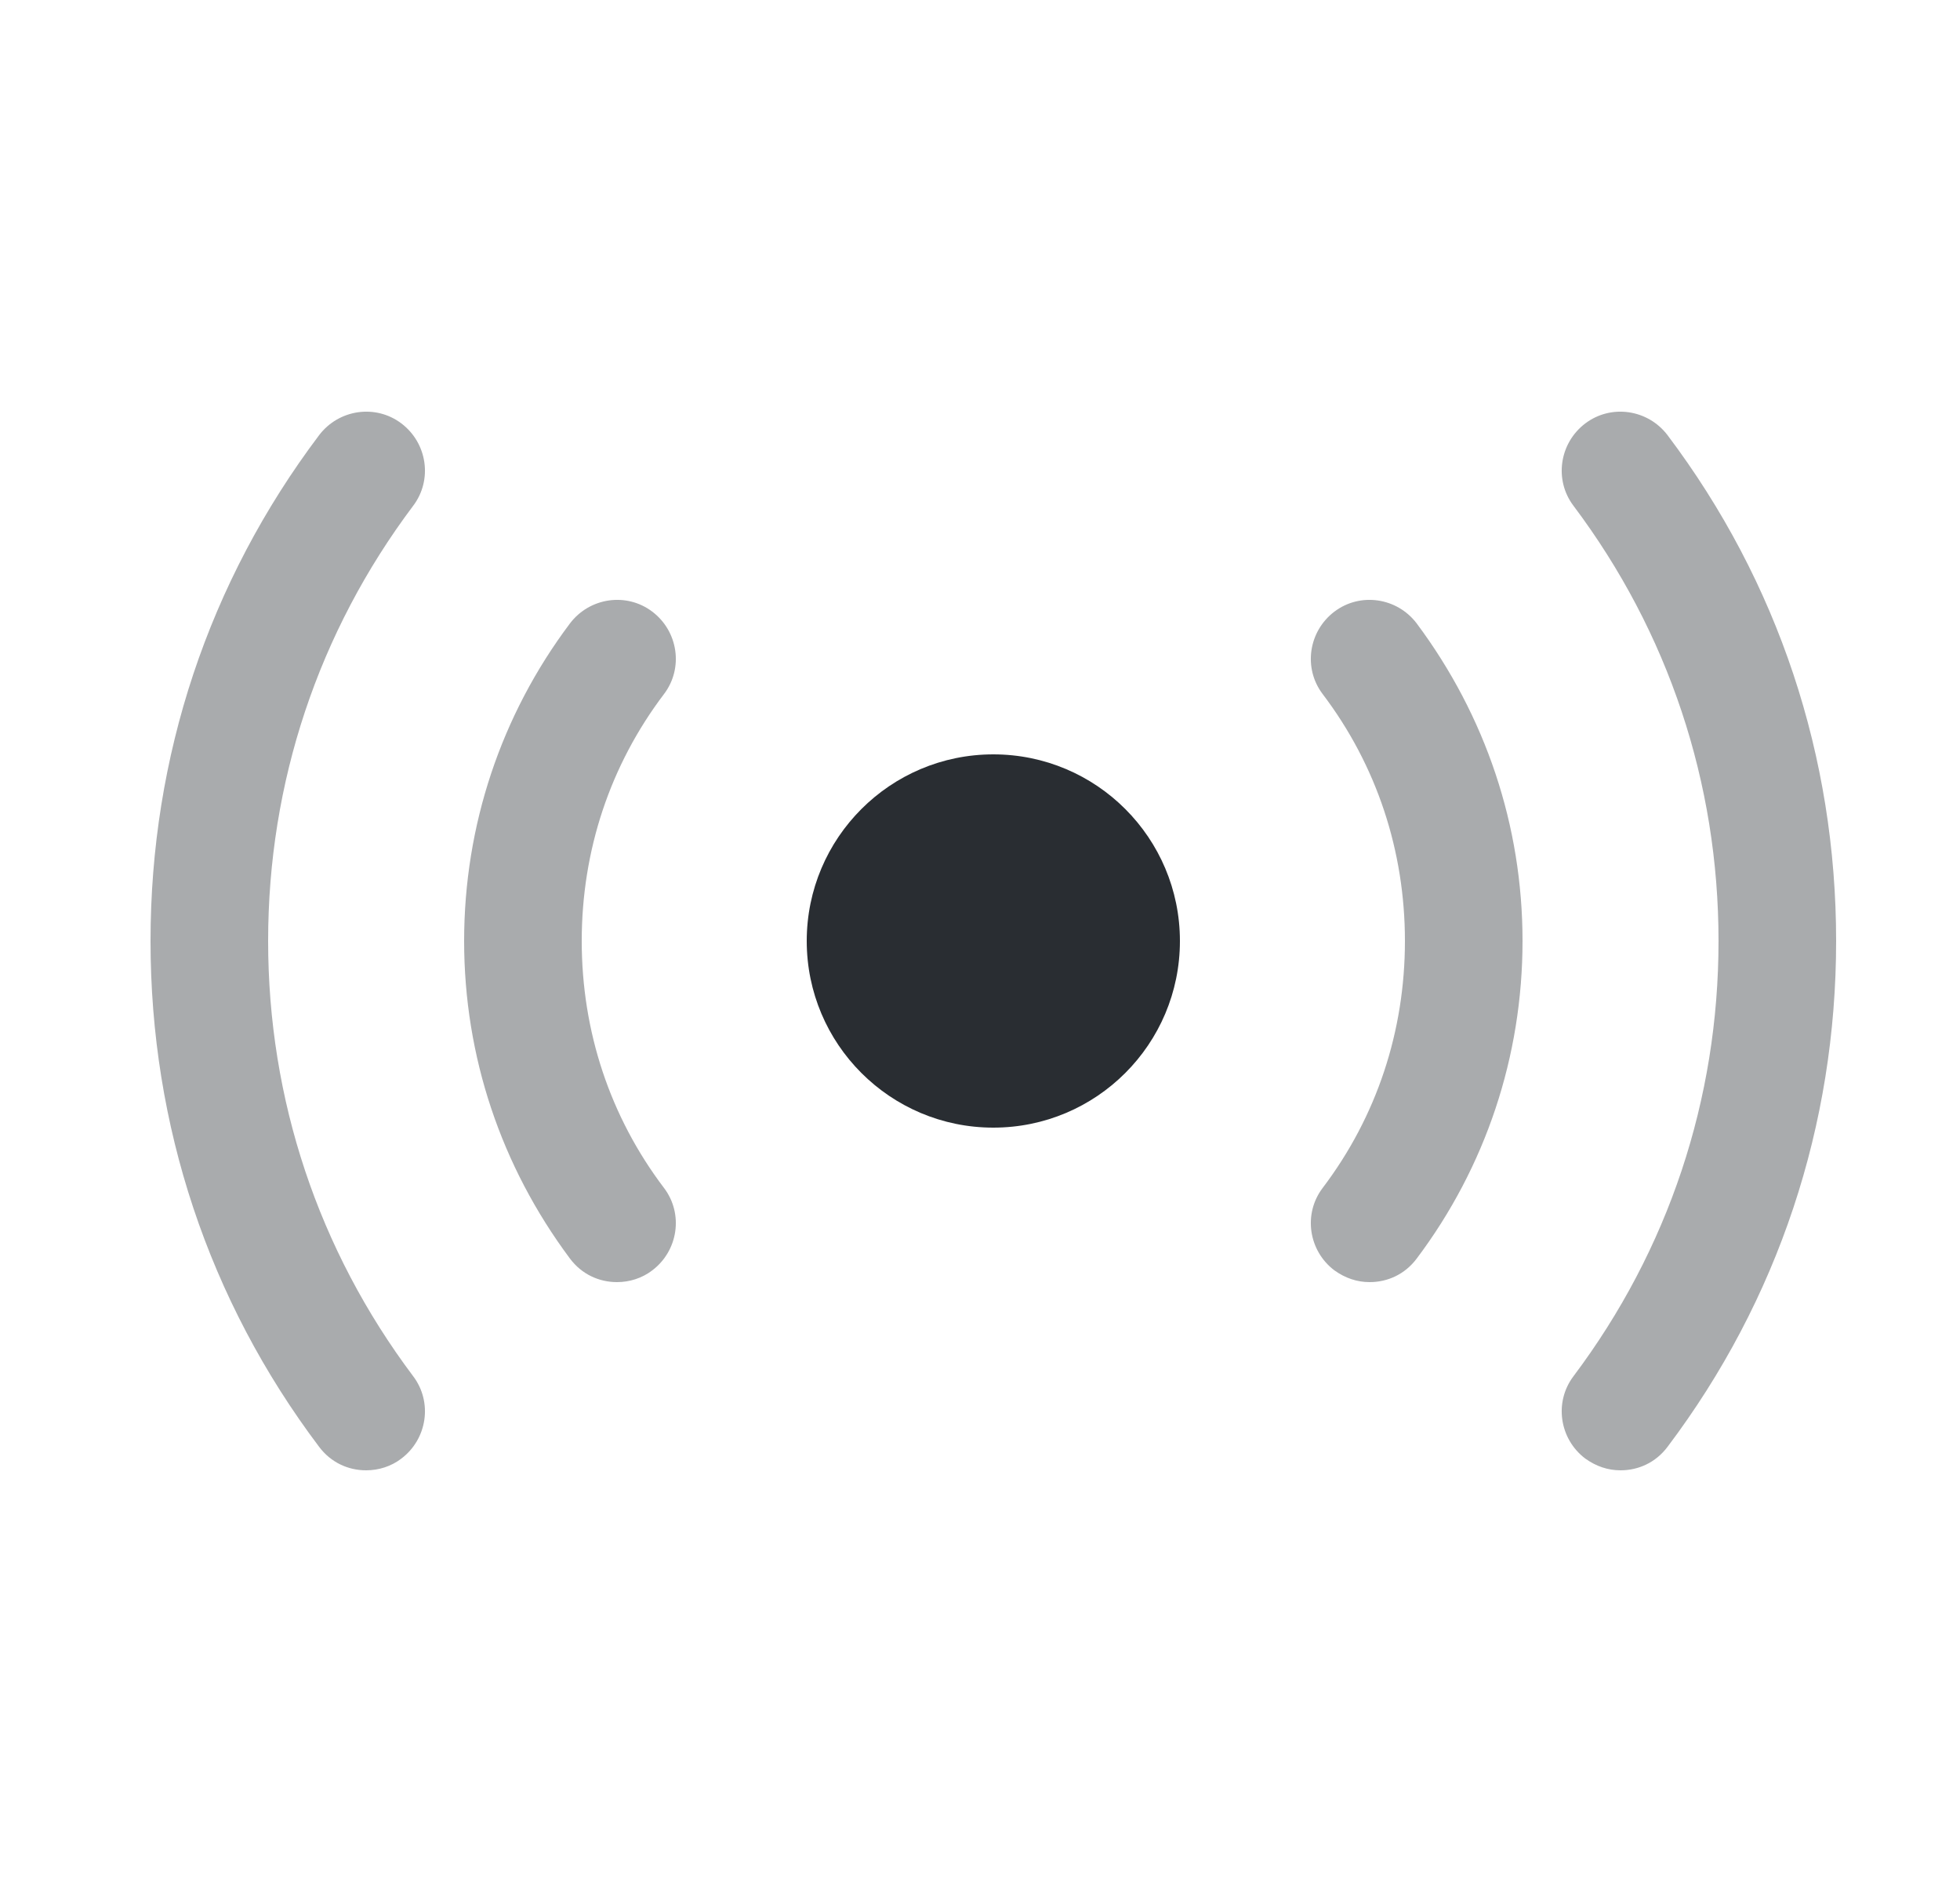 <svg width="25" height="24" viewBox="0 0 25 24" fill="none" xmlns="http://www.w3.org/2000/svg">
<path d="M12.67 14.38C13.985 14.38 15.05 13.315 15.05 12C15.05 10.686 13.985 9.62 12.67 9.62C11.356 9.62 10.29 10.686 10.29 12C10.29 13.315 11.356 14.38 12.67 14.38Z" fill="#292D32"/>
<path opacity="0.4" d="M20.67 18.75C20.51 18.75 20.36 18.7 20.22 18.6C19.89 18.35 19.82 17.88 20.07 17.55C21.28 15.94 21.92 14.02 21.92 12C21.92 9.98 21.28 8.06 20.07 6.45C19.82 6.12 19.89 5.65 20.22 5.4C20.55 5.15 21.02 5.22 21.27 5.55C22.68 7.42 23.42 9.65 23.42 12C23.42 14.35 22.68 16.58 21.27 18.45C21.12 18.65 20.9 18.75 20.67 18.75Z" fill="#292D32"/>
<path opacity="0.4" d="M4.67 18.75C4.44 18.75 4.22 18.65 4.07 18.45C2.66 16.58 1.92 14.35 1.92 12C1.92 9.65 2.66 7.42 4.07 5.55C4.32 5.22 4.79 5.15 5.12 5.4C5.45 5.65 5.52 6.12 5.27 6.45C4.06 8.06 3.42 9.98 3.42 12C3.42 14.02 4.06 15.94 5.27 17.55C5.52 17.88 5.45 18.35 5.12 18.6C4.99 18.7 4.83 18.75 4.67 18.75Z" fill="#292D32"/>
<path opacity="0.4" d="M17.47 16.35C17.31 16.35 17.16 16.3 17.02 16.2C16.69 15.95 16.62 15.48 16.87 15.15C17.56 14.24 17.92 13.15 17.92 12C17.92 10.85 17.56 9.76 16.87 8.85C16.62 8.52 16.69 8.05 17.02 7.8C17.35 7.55 17.82 7.62 18.07 7.95C18.95 9.13 19.42 10.53 19.42 12C19.42 13.47 18.95 14.88 18.07 16.05C17.92 16.25 17.7 16.35 17.47 16.35Z" fill="#292D32"/>
<path opacity="0.4" d="M7.87 16.35C7.64 16.35 7.42 16.25 7.27 16.05C6.39 14.87 5.92 13.47 5.92 12C5.92 10.53 6.39 9.12 7.27 7.95C7.52 7.62 7.99 7.55 8.32 7.8C8.65 8.05 8.72 8.52 8.47 8.85C7.78 9.76 7.42 10.85 7.42 12C7.42 13.15 7.78 14.24 8.47 15.15C8.72 15.48 8.65 15.95 8.32 16.2C8.19 16.3 8.03 16.35 7.87 16.35Z" fill="#292D32"/>
</svg>
